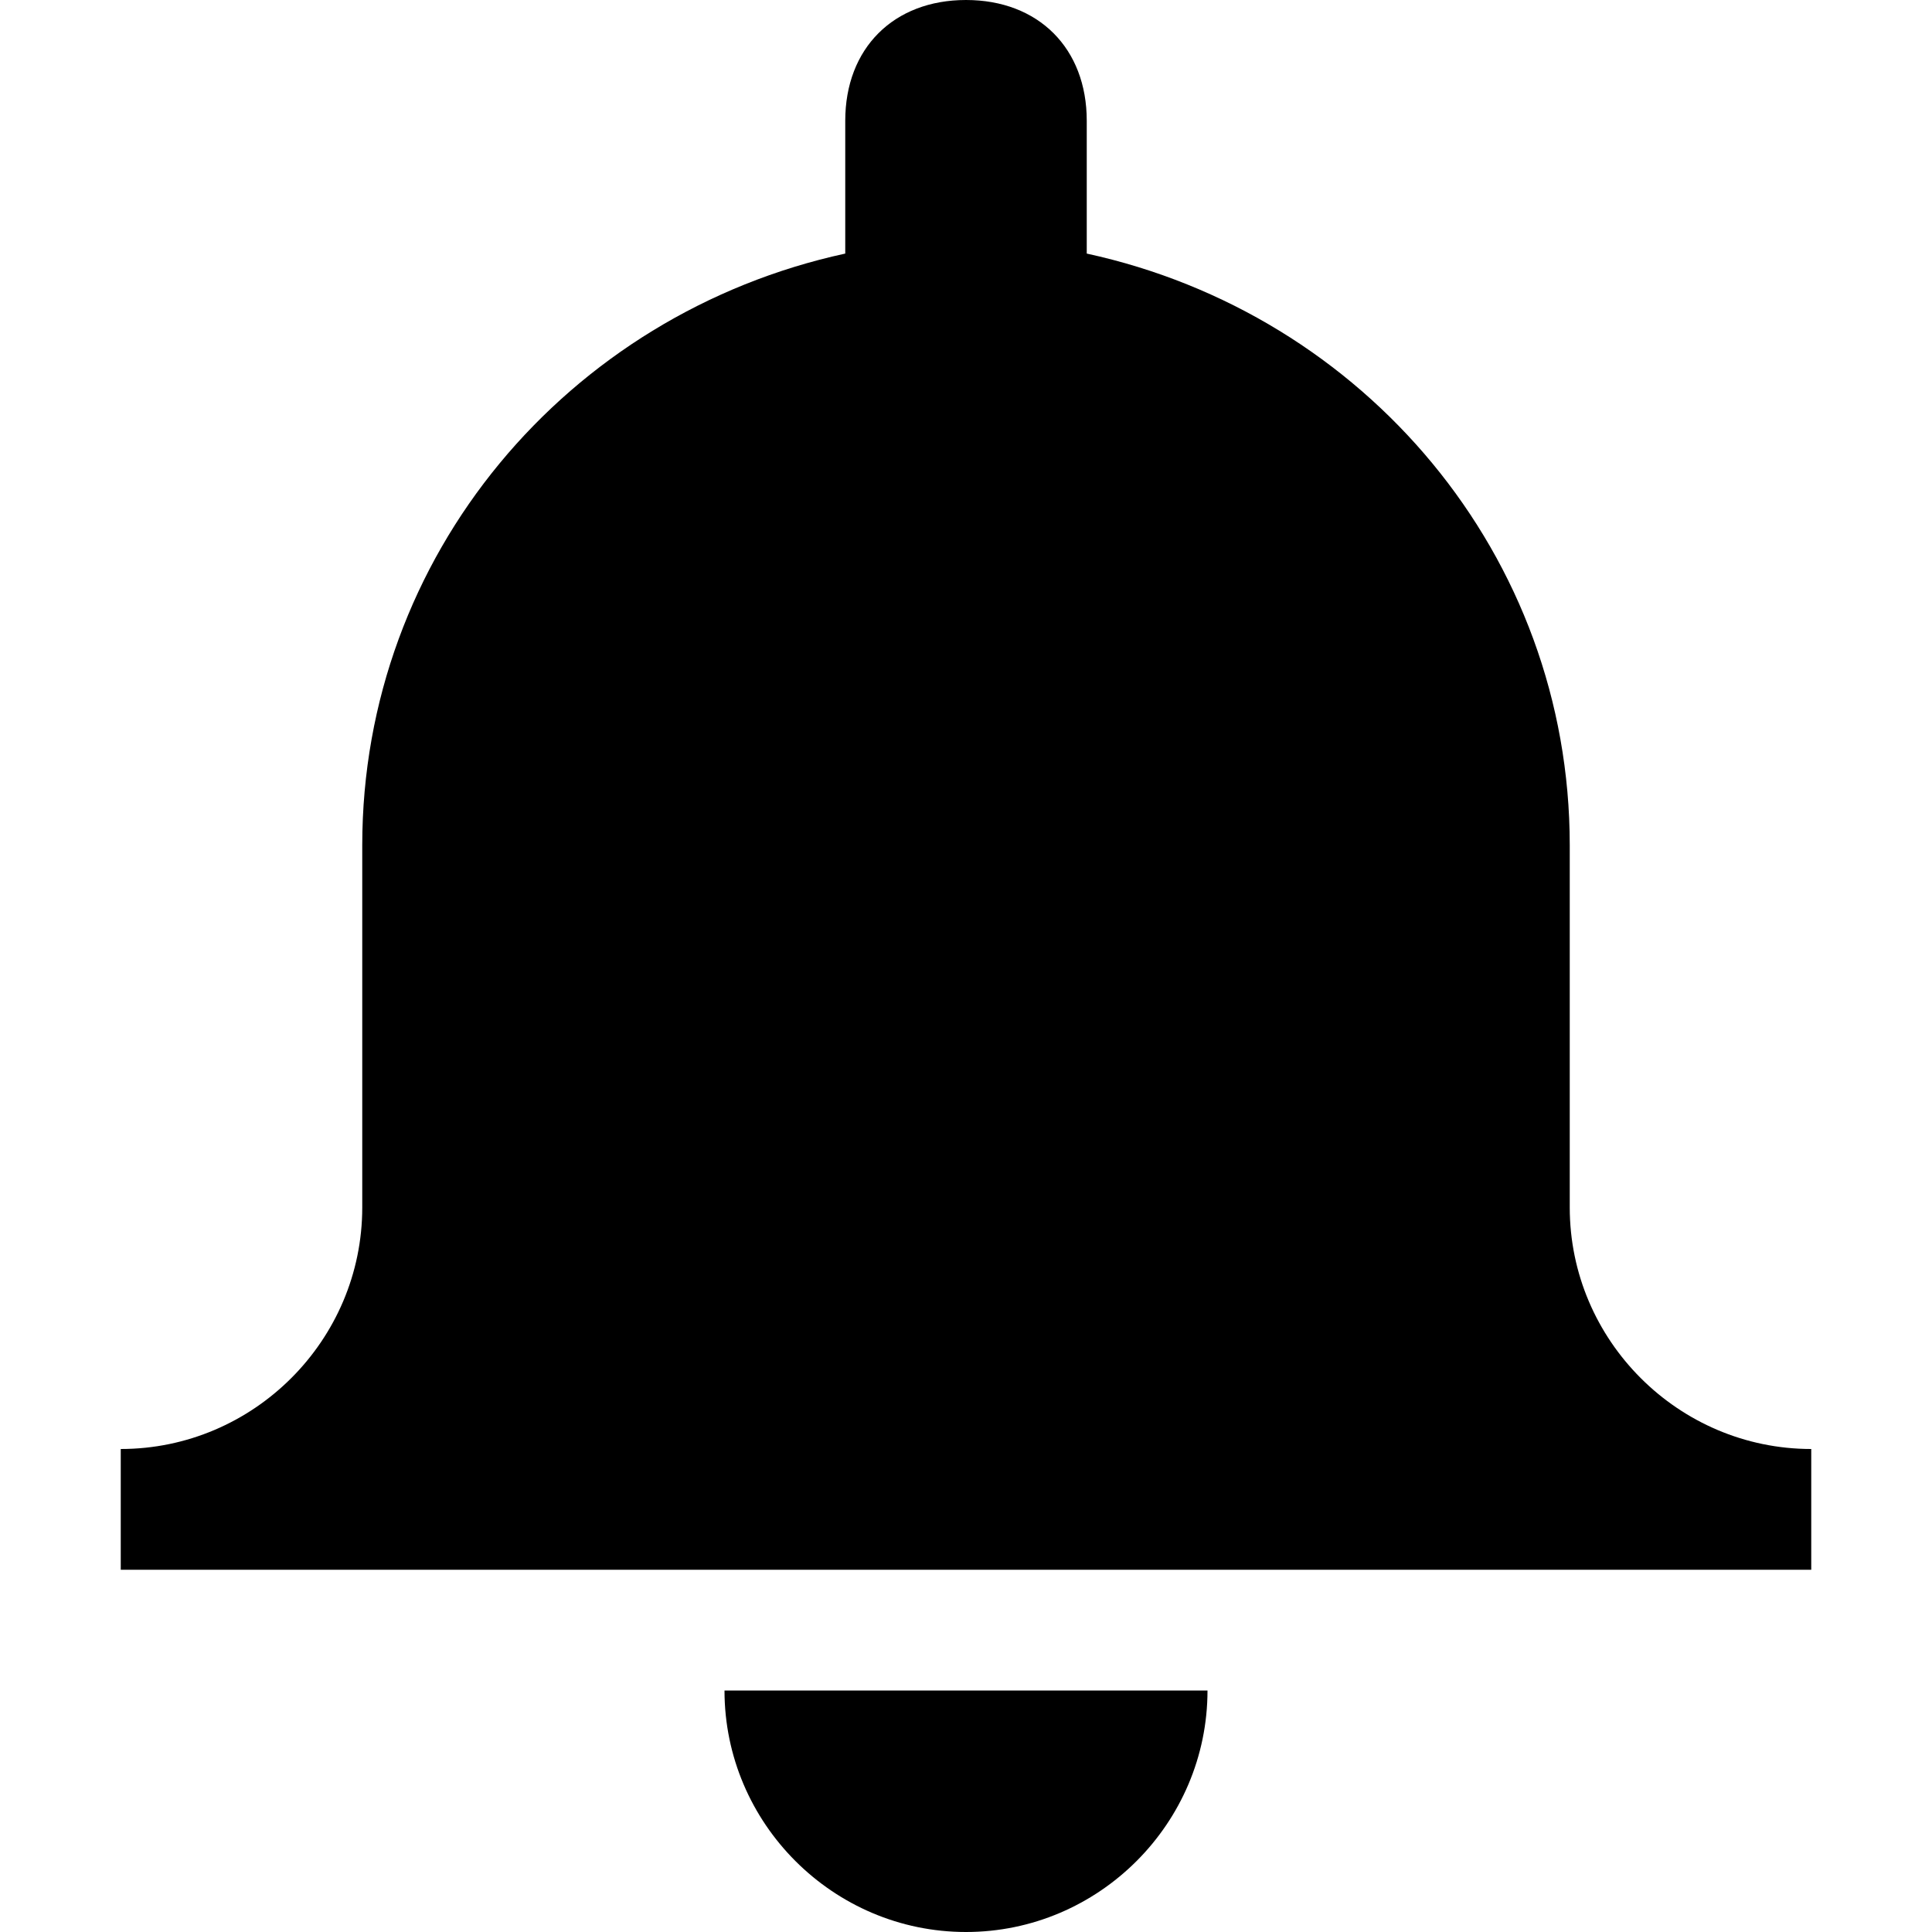 <svg xmlns="http://www.w3.org/2000/svg" xlink="http://www.w3.org/1999/xlink" width="16" height="16" viewBox="0 0 16 16"><path d="M1,13 L15,13 L15,12 C13.9,12 13,11.1 13,10 L13,7 C13,4.6 11.3,2.6 9,2.1 L9,1 C9,0.4 8.6,0 8,0 C7.4,0 7,0.4 7,1 L7,2.1 C4.7,2.6 3,4.6 3,7 L3,10 C3,11.1 2.1,12 1,12 L1,13 Z M8,16 C9.1,16 10,15.1 10,14 L6,14 C6,15.1 6.9,16 8,16 L8,16 Z"/></svg>
